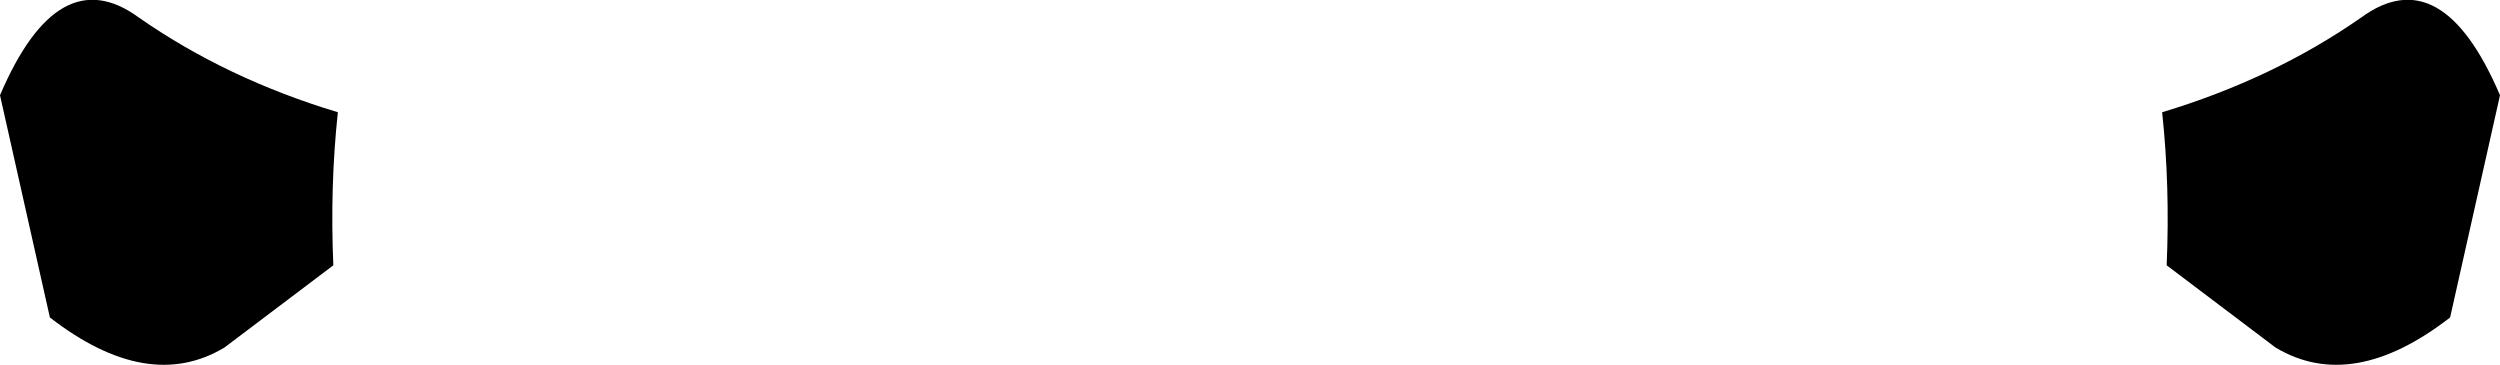 <?xml version="1.0" encoding="UTF-8" standalone="no"?>
<svg xmlns:xlink="http://www.w3.org/1999/xlink" height="32.2px" width="220.5px" xmlns="http://www.w3.org/2000/svg">
  <g transform="matrix(1.0, 0.0, 0.0, 1.0, -289.65, -321.7)">
    <path d="M301.9 323.25 Q309.65 328.65 319.45 331.6 318.75 338.1 319.05 345.1 L309.45 352.35 Q302.7 356.4 294.05 349.7 L289.65 330.1 Q294.8 318.05 301.9 323.25 M480.75 345.1 Q481.05 338.1 480.35 331.6 490.15 328.65 497.9 323.25 505.0 318.05 510.15 330.1 L505.75 349.7 Q497.1 356.4 490.35 352.35 L480.75 345.1" fill="#000000" fill-rule="evenodd" stroke="none"/>
  </g>
</svg>
